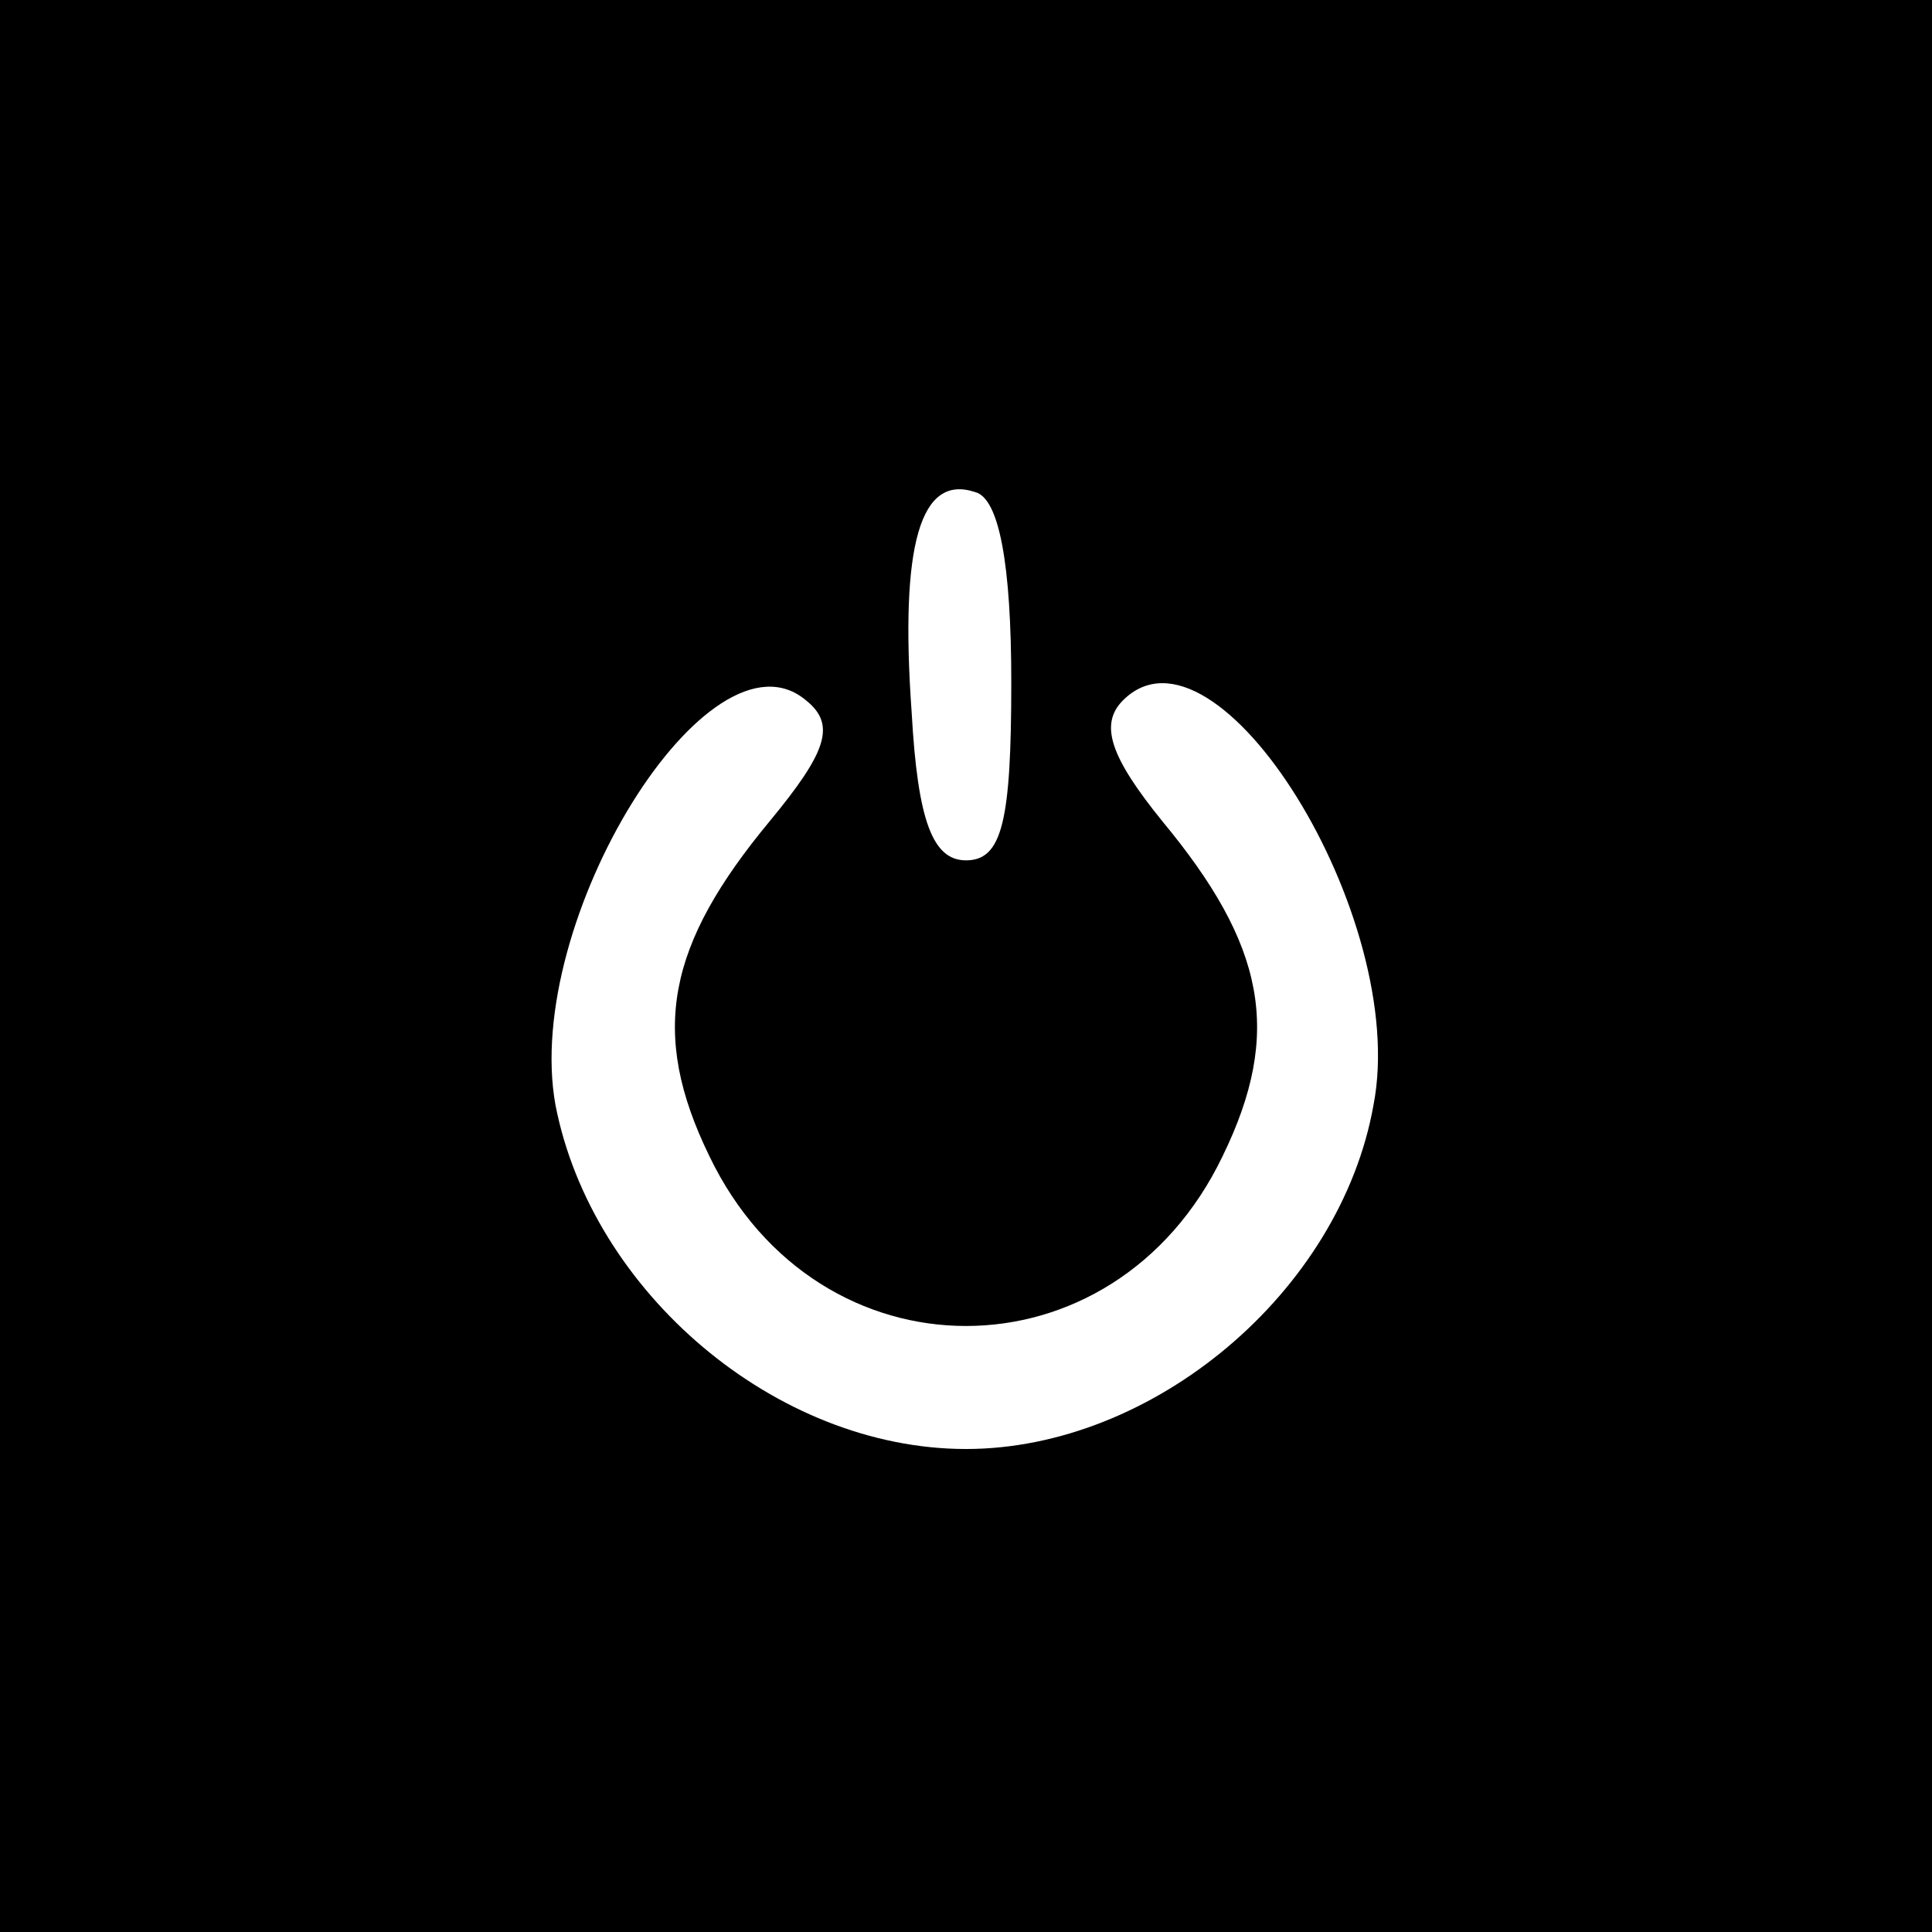 <?xml version="1.0" standalone="no"?>
<!DOCTYPE svg PUBLIC "-//W3C//DTD SVG 20010904//EN"
 "http://www.w3.org/TR/2001/REC-SVG-20010904/DTD/svg10.dtd">
<svg version="1.0" xmlns="http://www.w3.org/2000/svg"
 width="64pt" height="64pt" viewBox="0 0 64 64"
 preserveAspectRatio="xMidYMid meet">

<g transform="translate(0,64) scale(0.1,-0.1)"
fill="#000000" stroke="none">
<path d="M0 320 l0 -320 320 0 320 0 0 320 0 320 -320 0 -320 0 0 -320z m335
94 c0 -46 -3 -59 -15 -59 -11 0 -16 13 -18 49 -4 56 3 79 21 73 8 -2 12 -24
12 -63z m-80 -46 c-34 -41 -40 -70 -20 -111 36 -75 134 -75 170 0 20 41 14 70
-20 111 -17 21 -21 32 -13 40 31 31 95 -72 83 -134 -11 -62 -73 -114 -135
-114 -63 0 -124 52 -136 114 -11 61 51 161 83 134 10 -8 7 -17 -12 -40z"/>
</g>
</svg>
